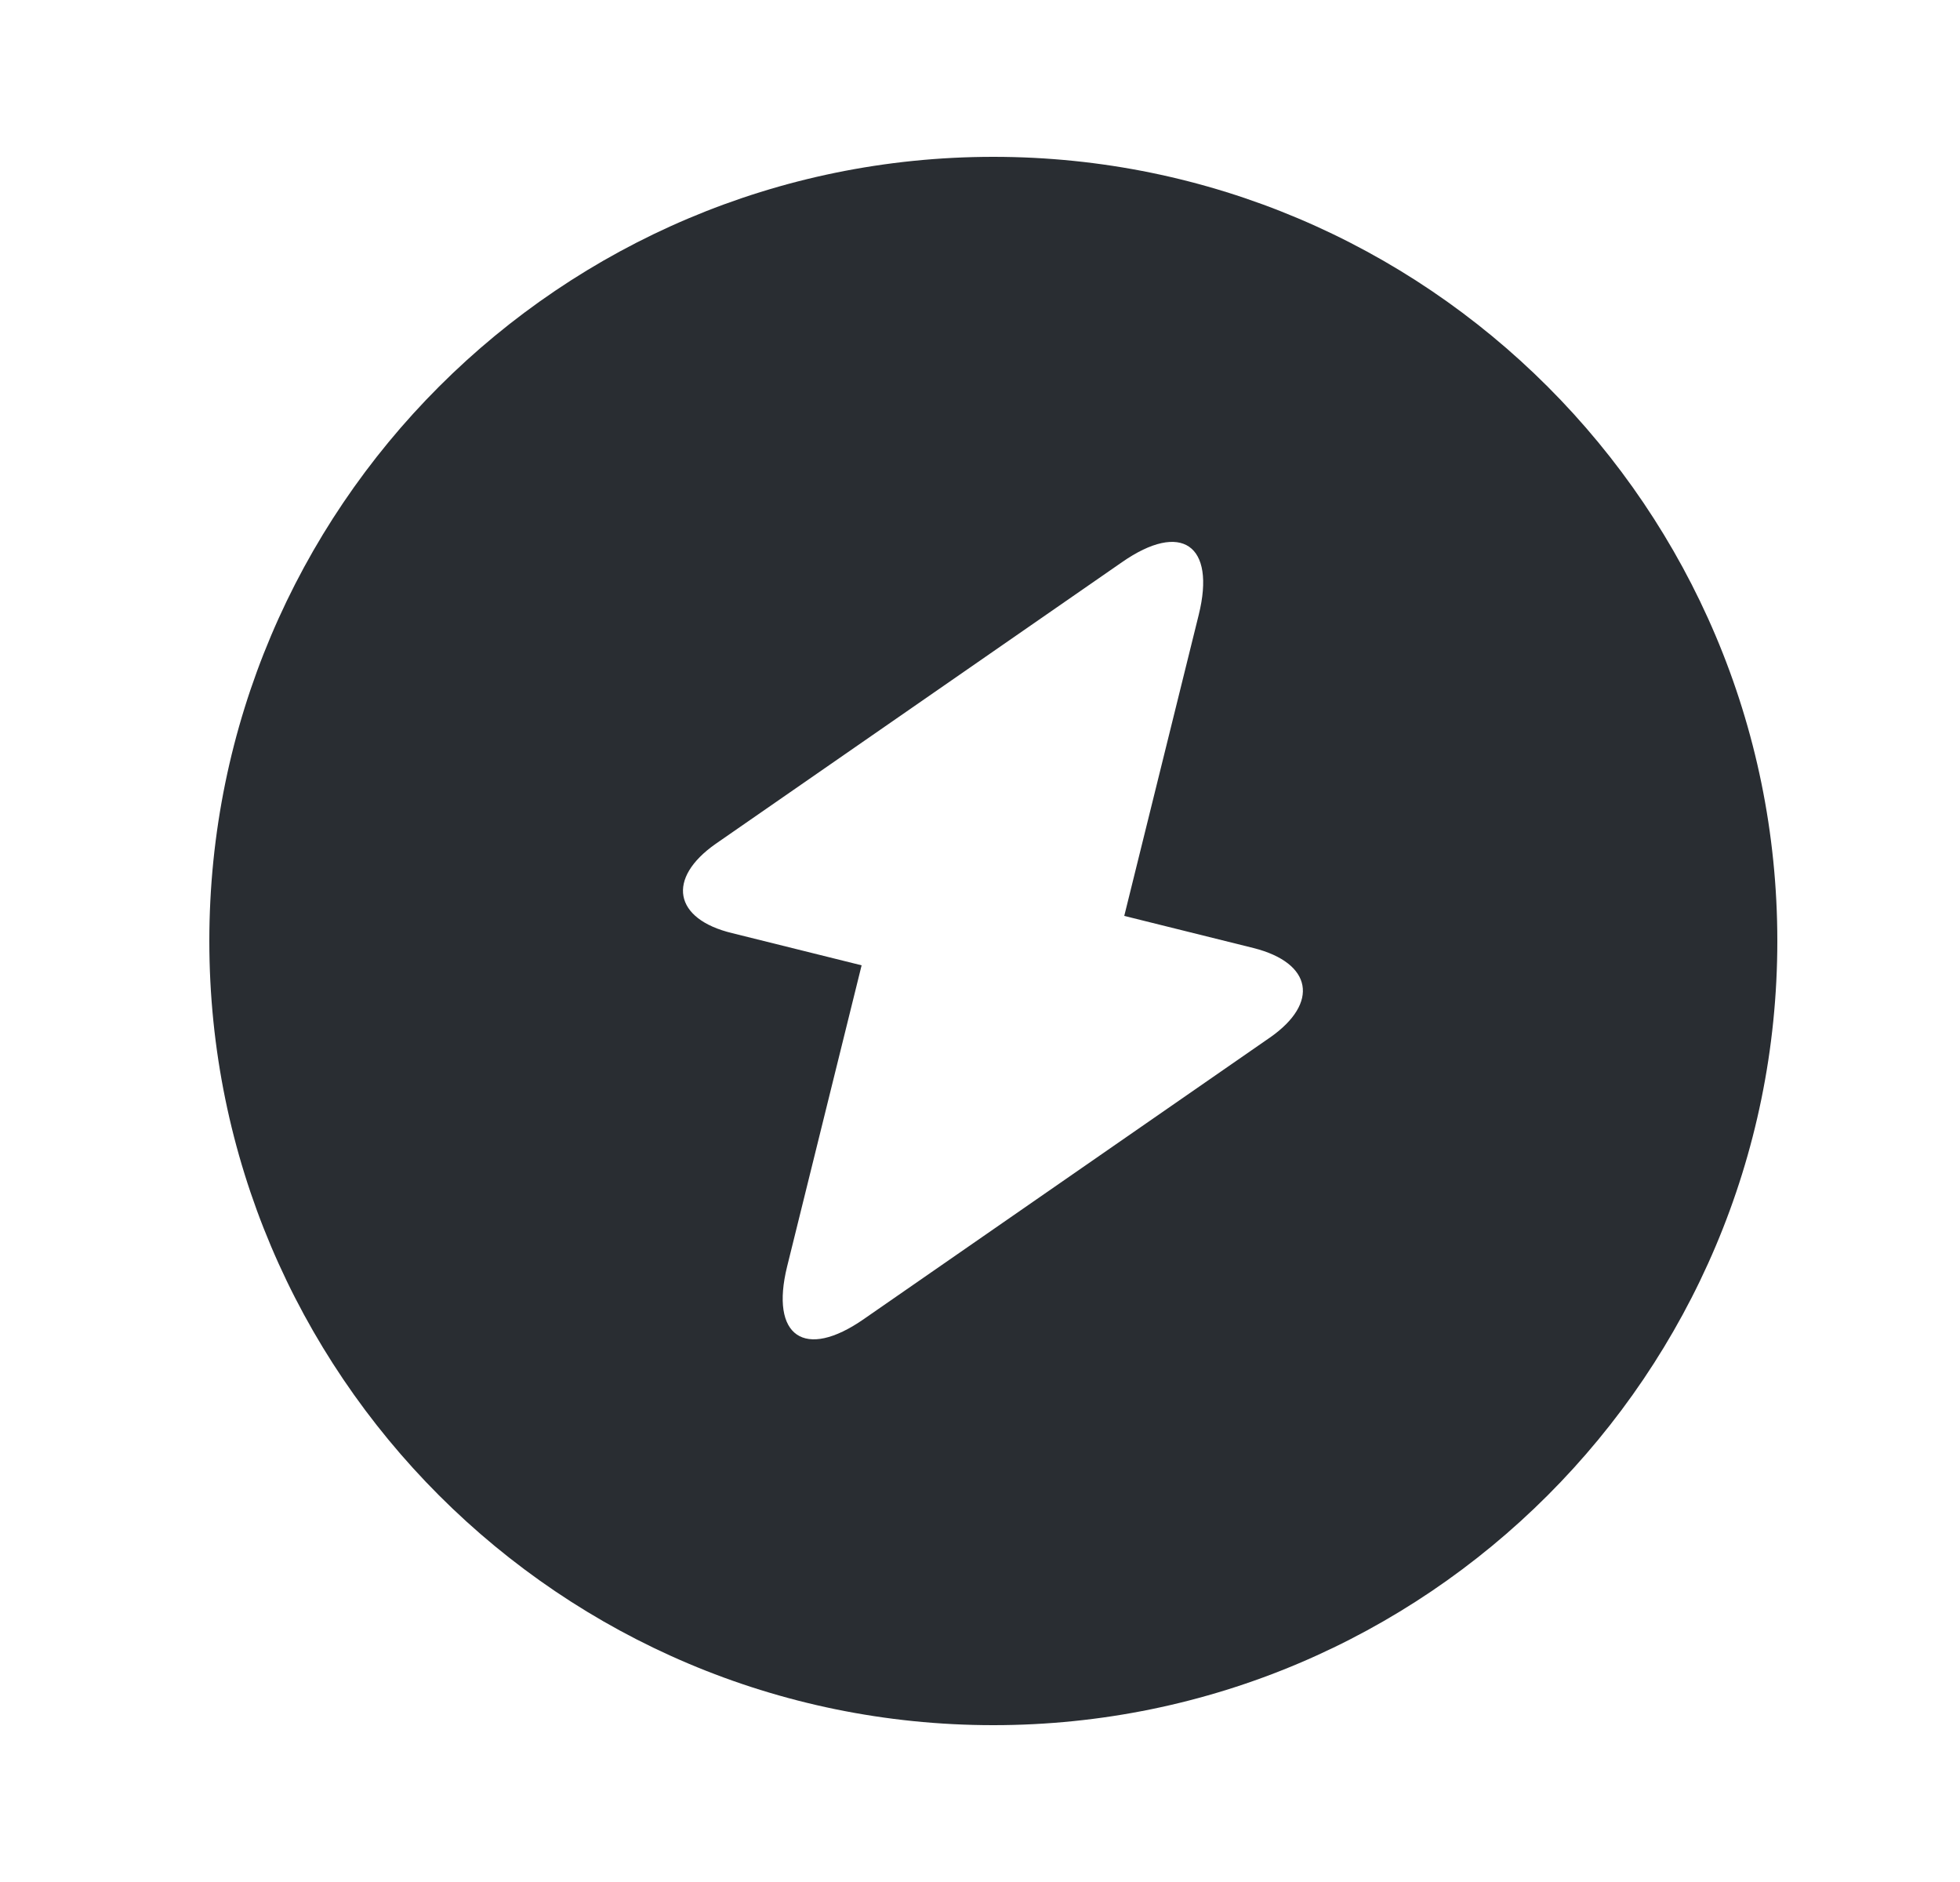 <svg width="25" height="24" viewBox="0 0 25 24" fill="none" xmlns="http://www.w3.org/2000/svg">
<path d="M12.67 2C7.15 2 2.67 6.48 2.67 12C2.67 17.52 7.15 22 12.67 22C18.19 22 22.67 17.52 22.67 12C22.67 6.48 18.19 2 12.67 2ZM16.2 13.23L11.02 16.82C10.26 17.35 9.82 17.04 10.04 16.15L10.99 12.31L9.34 11.9C8.59 11.72 8.5 11.2 9.13 10.76L14.31 7.17C15.07 6.64 15.51 6.95 15.29 7.84L14.34 11.68L15.99 12.09C16.74 12.28 16.83 12.79 16.2 13.23Z" fill="#292D32"/>
</svg>
